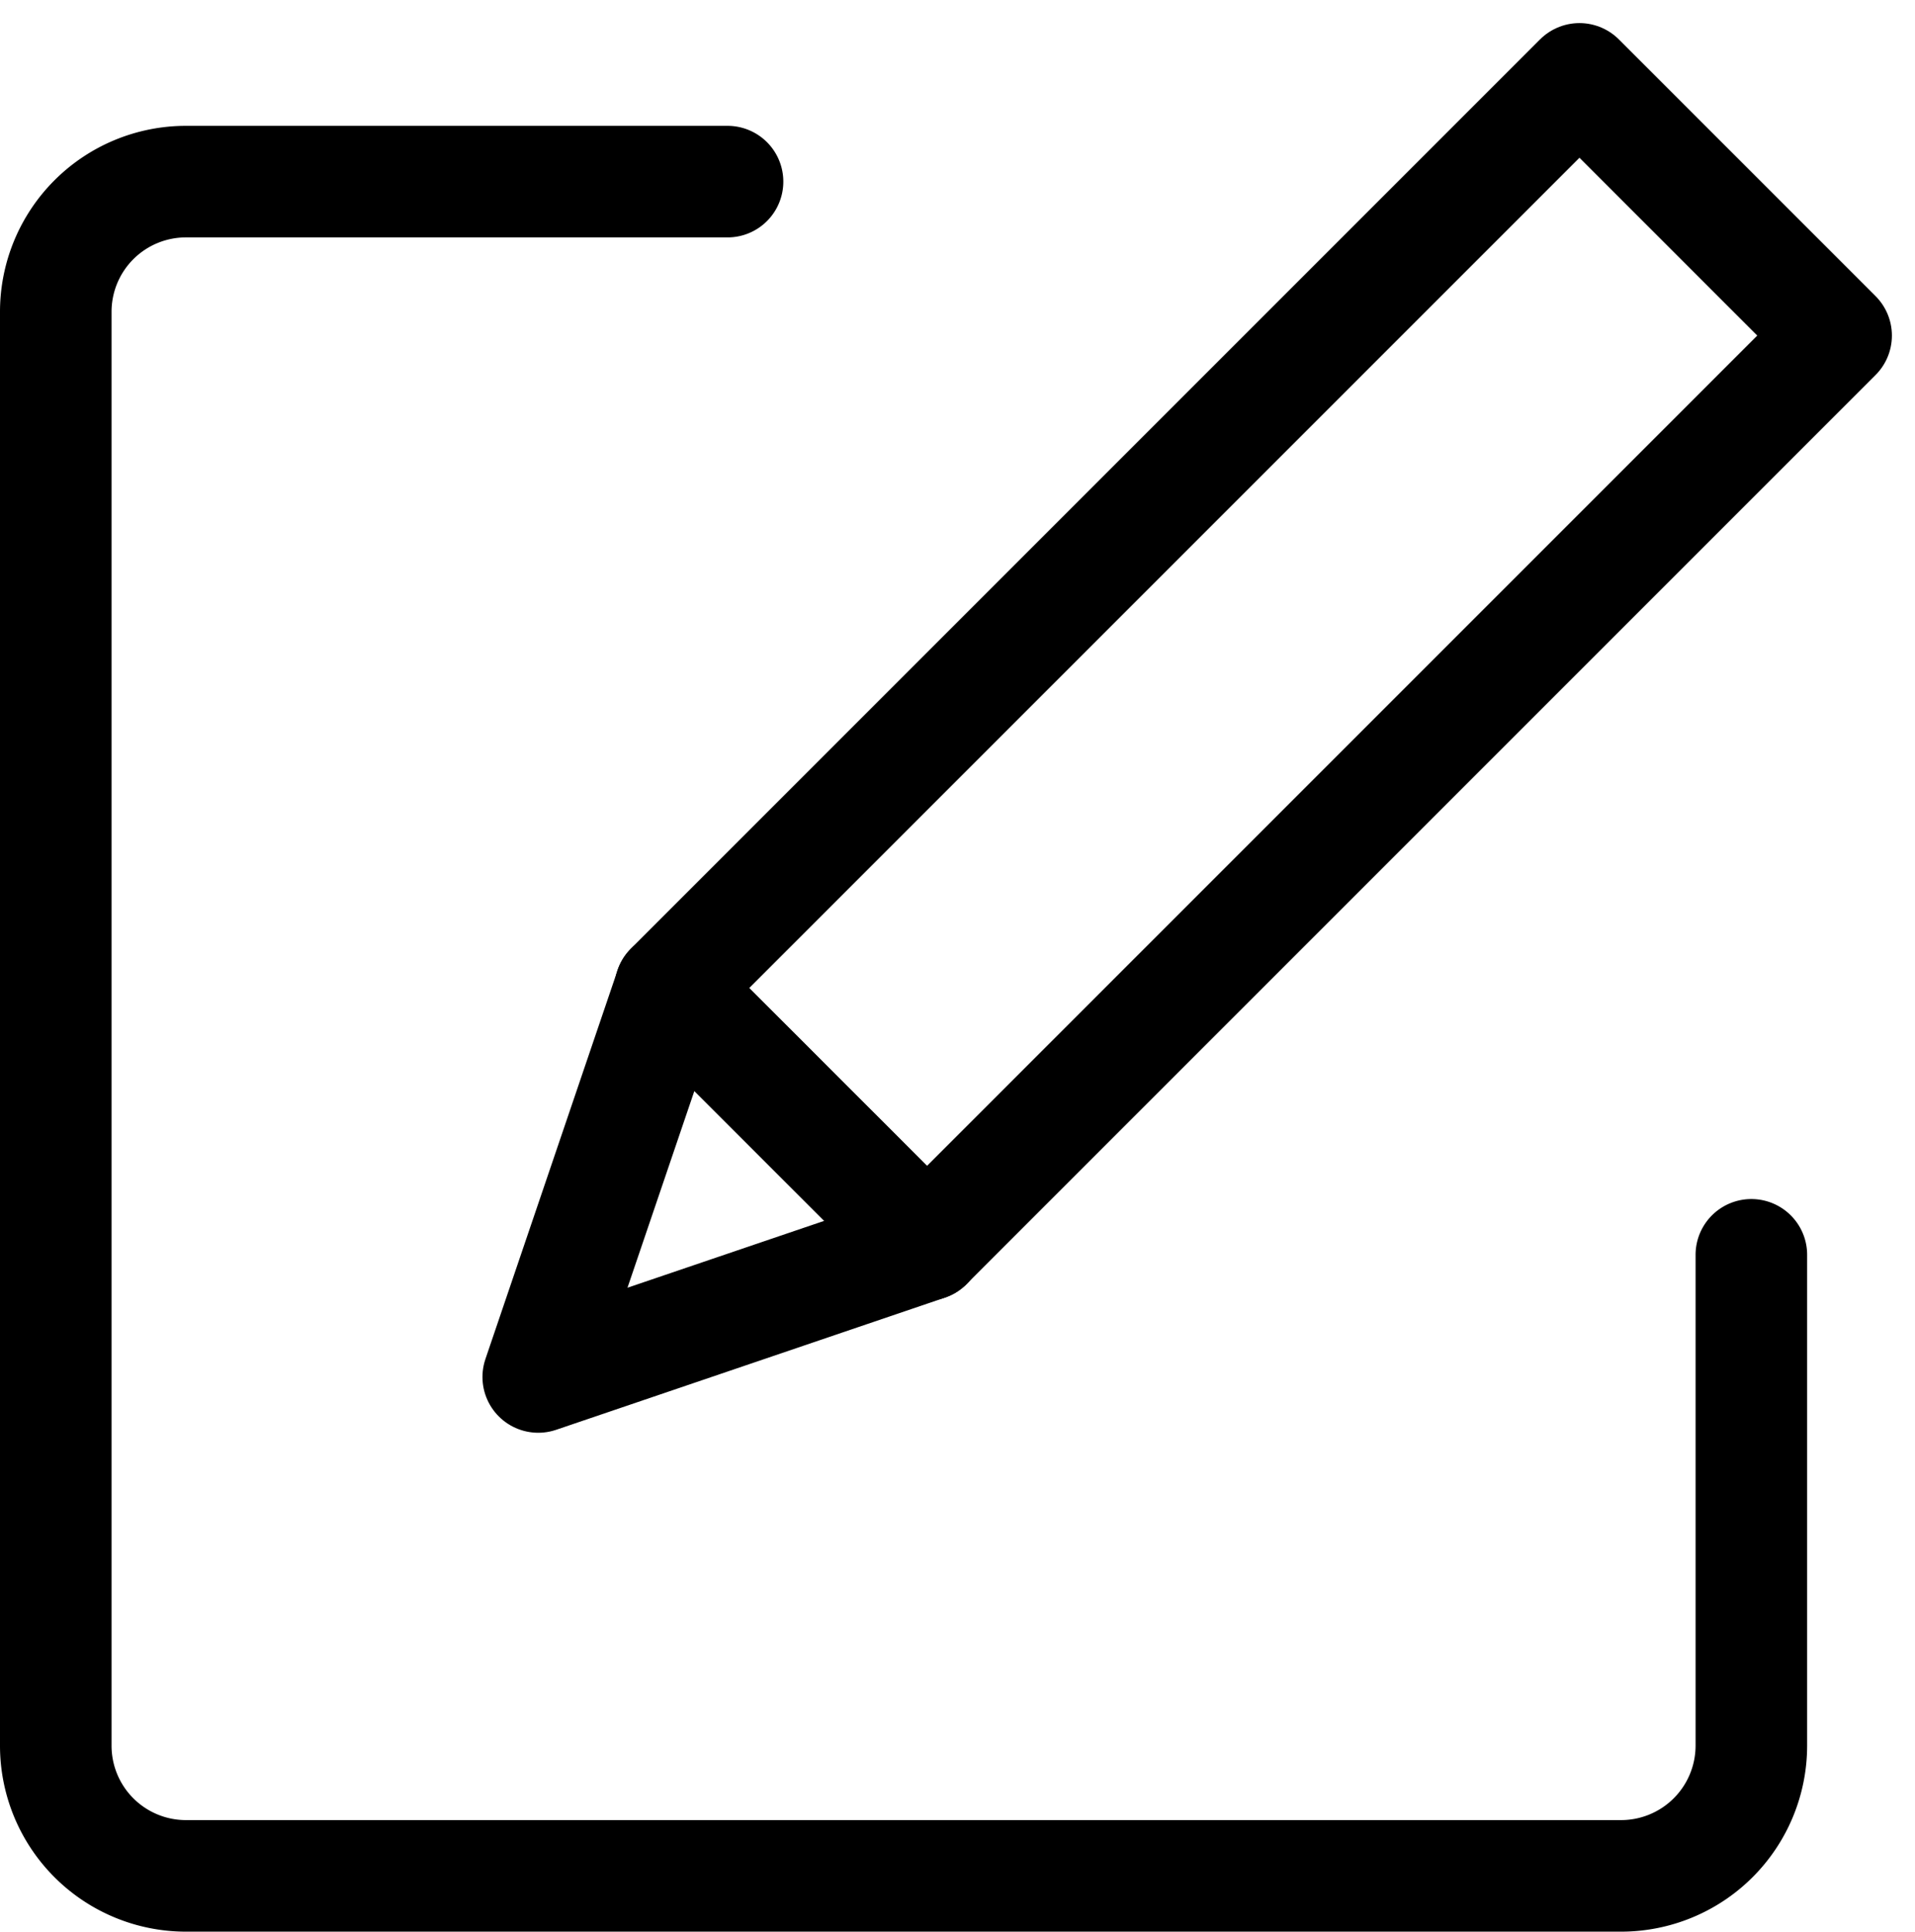 <svg xmlns="http://www.w3.org/2000/svg" width="17.167" height="17.316" viewBox="0 0 17.167 17.316">
  <g id="new" transform="translate(-653.378 -685.866)">
    <path id="Path_21737" data-name="Path 21737" d="M669.078,696.982v4.4a1.168,1.168,0,0,1-1.167,1.167H655.045a1.167,1.167,0,0,1-1.167-1.167V688.529a1.167,1.167,0,0,1,1.167-1.167H659.9" transform="translate(0 0.132)" fill="none" stroke="#000" stroke-linecap="round" stroke-linejoin="round" stroke-width="1"/>
    <rect id="Rectangle_1590" data-name="Rectangle 1590" width="3.254" height="11.526" transform="translate(667.537 686.573) rotate(45)" fill="none" stroke="#000" stroke-linejoin="round" stroke-width="1"/>
    <path id="Path_21738" data-name="Path 21738" d="M661.925,695.855l-3.486,1.185,1.185-3.486Z" transform="translate(-0.236 1.169)" fill="none" stroke="#000" stroke-linejoin="round" stroke-width="1"/>
  </g>
</svg>
